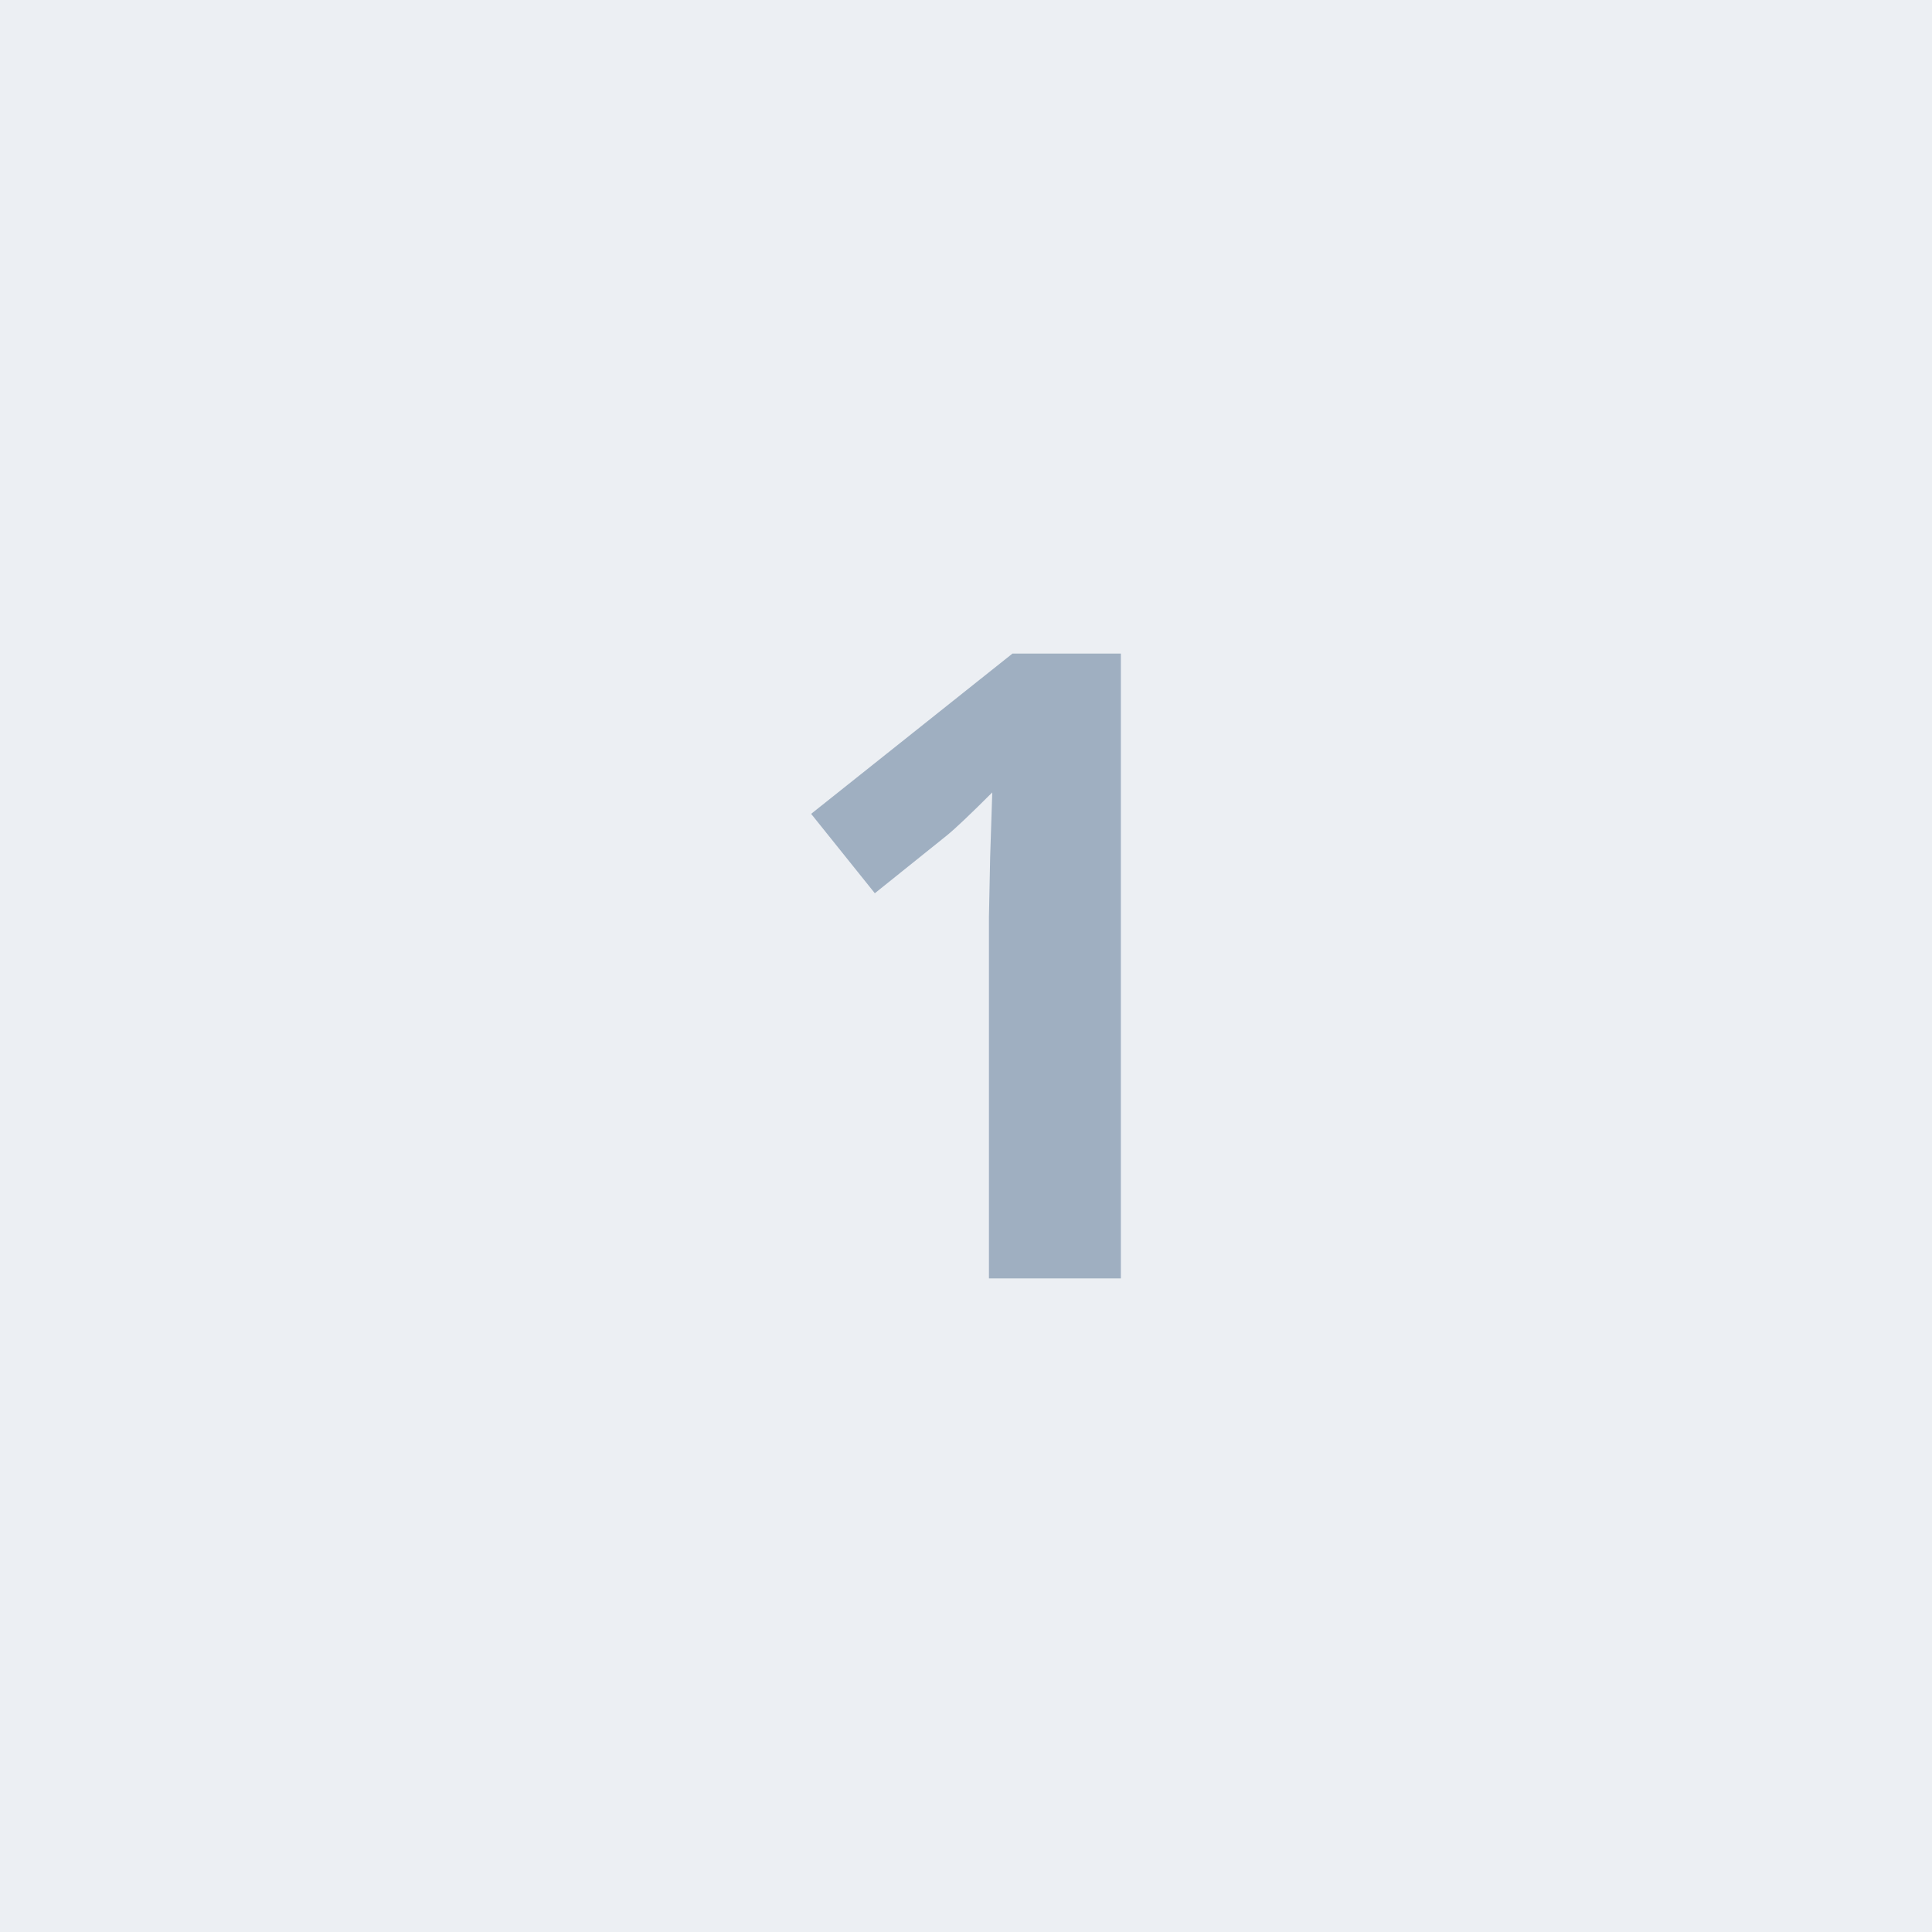 <svg xmlns="http://www.w3.org/2000/svg" width="64" height="64" viewBox="0 0 64 64"><rect width="100%" height="100%" fill="#ECEFF3"/><path fill="#9FAFC1" d="M37.13 21.65v20.7h-4.37V30.37l.04-1.97.07-2.15q-1.09 1.09-1.51 1.43l-2.38 1.91-2.11-2.63 6.67-5.31h3.59Z"/></svg>